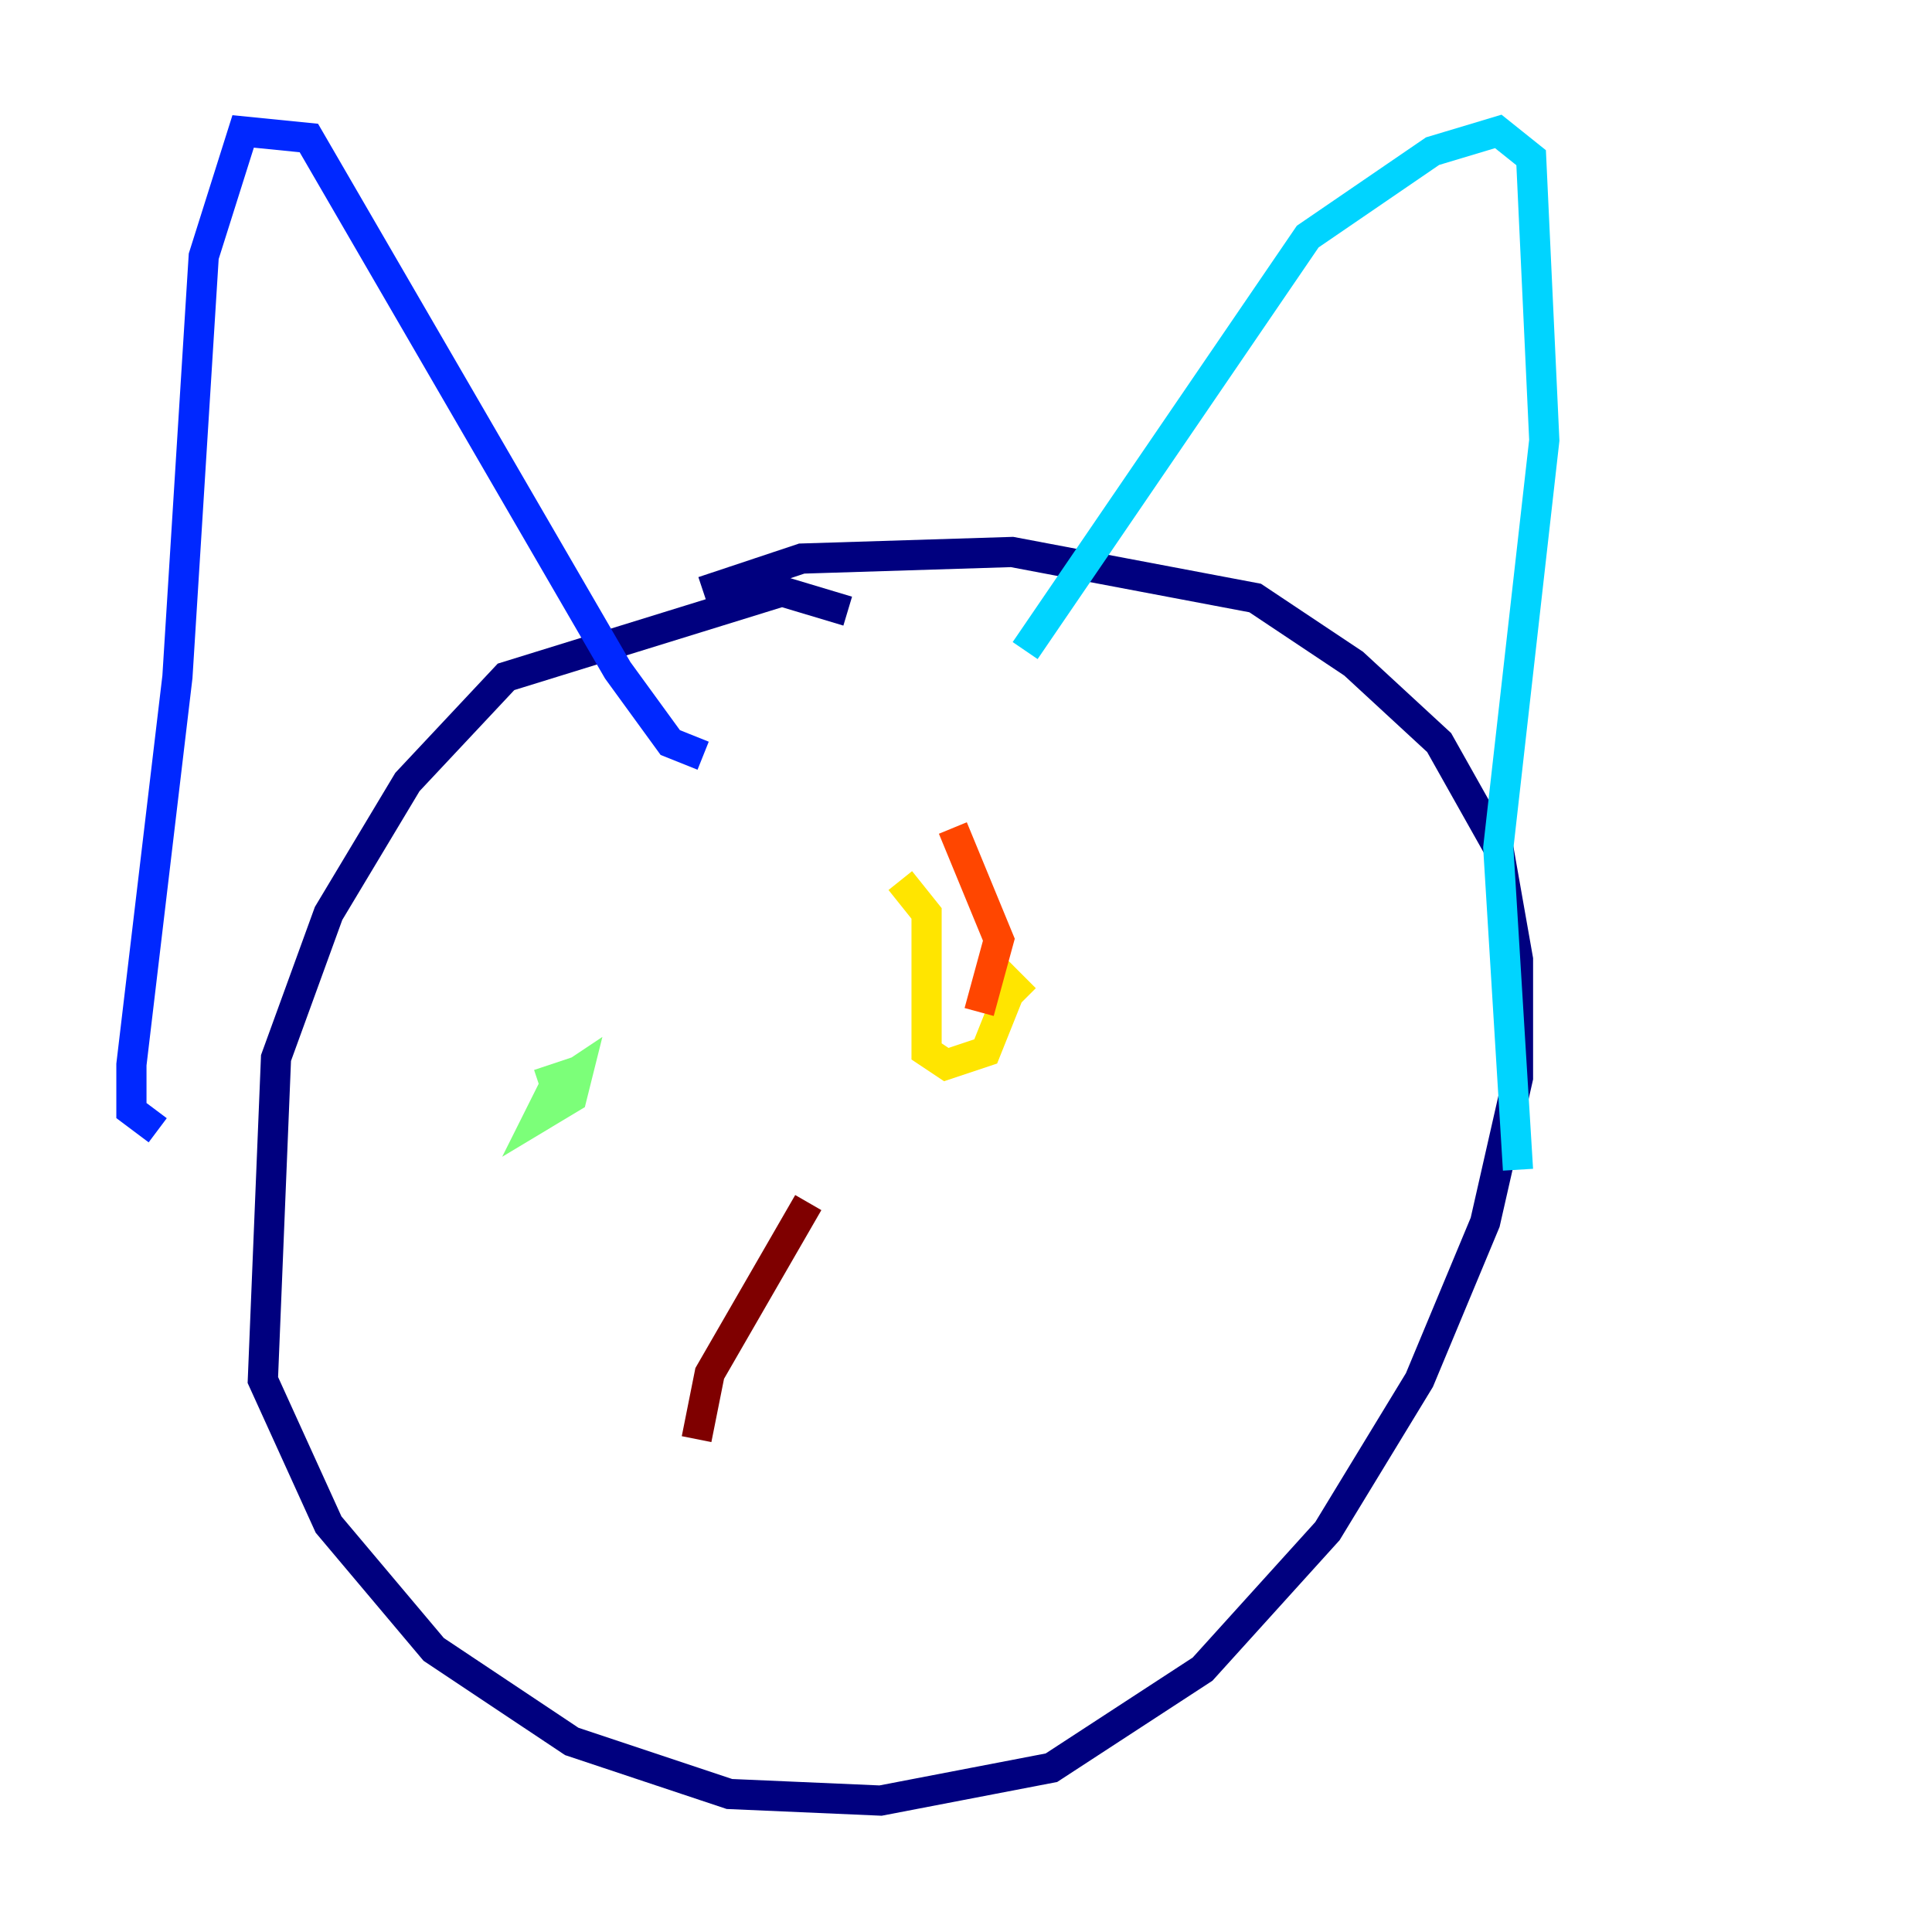 <?xml version="1.0" encoding="utf-8" ?>
<svg baseProfile="tiny" height="128" version="1.2" viewBox="0,0,128,128" width="128" xmlns="http://www.w3.org/2000/svg" xmlns:ev="http://www.w3.org/2001/xml-events" xmlns:xlink="http://www.w3.org/1999/xlink"><defs /><polyline fill="none" points="56.163,40.49 51.809,39.184 33.524,44.843 26.993,51.809 21.769,60.517 18.286,70.095 17.415,91.429 21.769,101.007 28.735,109.279 37.878,115.374 48.327,118.857 58.34,119.293 69.66,117.116 79.674,110.585 87.946,101.442 94.041,91.429 98.395,80.98 100.571,71.401 100.571,63.565 99.265,56.163 95.347,49.197 89.687,43.973 83.156,39.619 67.048,36.571 53.116,37.007 46.585,39.184" stroke="#00007f" stroke-width="2" /><polyline fill="none" points="10.449,74.884 8.707,73.578 8.707,70.531 11.755,44.843 13.497,16.98 16.109,8.707 20.463,9.143 40.925,44.408 44.408,49.197 46.585,50.068" stroke="#0028ff" stroke-width="2" /><polyline fill="none" points="67.918,43.102 86.639,15.674 94.912,10.014 99.265,8.707 101.442,10.449 102.313,29.17 99.265,56.163 100.571,77.497" stroke="#00d4ff" stroke-width="2" /><polyline fill="none" points="35.701,71.837 37.007,71.401 35.701,74.014 37.878,72.707 38.313,70.966 37.007,71.837" stroke="#7cff79" stroke-width="2" /><polyline fill="none" points="59.646,58.34 61.388,60.517 61.388,69.66 62.694,70.531 65.306,69.66 67.048,65.306 67.918,66.177" stroke="#ffe500" stroke-width="2" /><polyline fill="none" points="63.129,54.857 66.177,62.258 64.871,67.048" stroke="#ff4600" stroke-width="2" /><polyline fill="none" points="46.15,95.347 47.02,90.993 53.551,79.674" stroke="#7f0000" stroke-width="2" /></svg>
